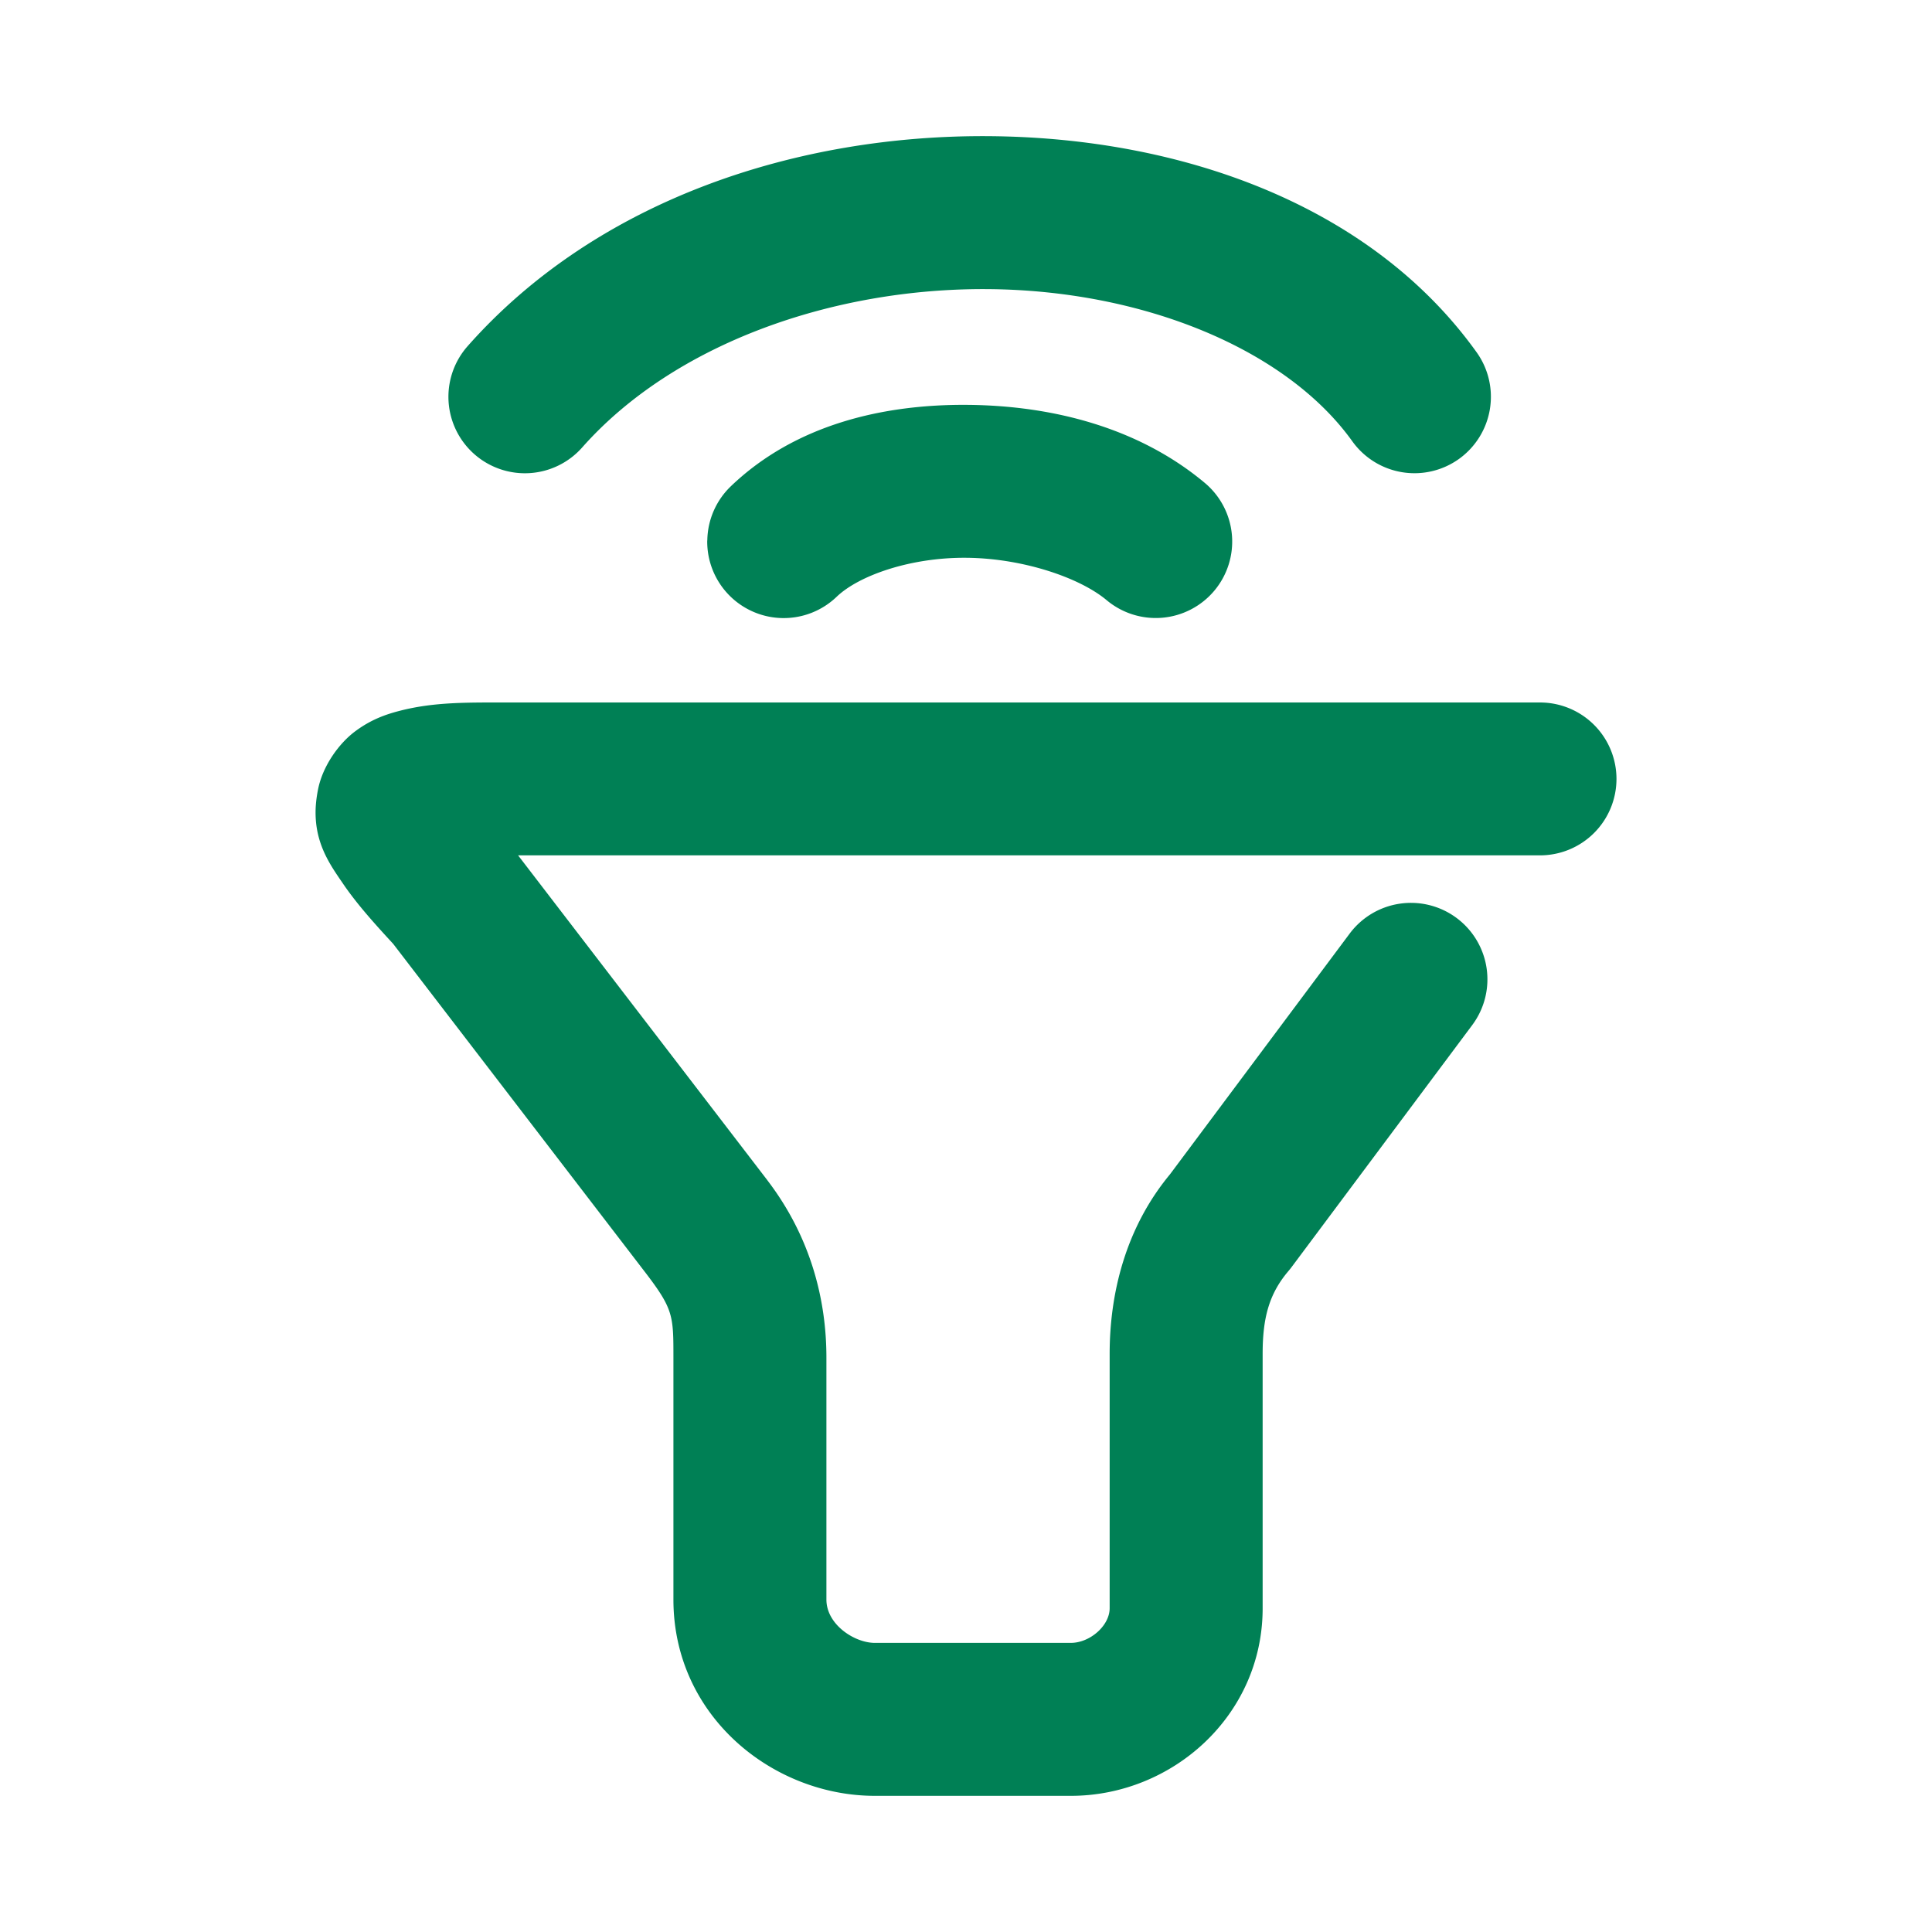 <svg xmlns="http://www.w3.org/2000/svg" width="48" height="48">
	<path d="m 7.846,20.016 c -0.059,0.909 0.356,1.468 0.678,1.941 0.337,0.495 0.76,0.967 1.244,1.492 l 6.283,8.189 c 0.678,0.889 0.68,1.058 0.68,2.09 v 6.012 0.002 c 9.97e-4,2.902 2.474,4.875 5.004,4.875 h 4.869 c 2.523,0 4.766,-1.995 4.766,-4.66 v -6.322 c 0,-0.885 0.156,-1.488 0.643,-2.059 a 1.9,1.9 0 0 0 0.078,-0.098 l 4.486,-6.01 a 1.9,1.9 0 0 0 -0.387,-2.66 1.9,1.9 0 0 0 -2.658,0.387 l -4.486,6.01 0.078,-0.096 c -1.179,1.382 -1.555,3.066 -1.555,4.525 v 6.322 c 0,0.433 -0.489,0.861 -0.965,0.861 h -4.869 c -0.503,0 -1.203,-0.454 -1.203,-1.076 V 33.729 c 0,-1.433 -0.388,-2.992 -1.463,-4.4 a 1.9,1.9 0 0 0 -0.002,-0.004 l -6.195,-8.074 h 25.391 a 1.9,1.9 0 0 0 1.898,-1.898 1.9,1.9 0 0 0 -1.898,-1.9 H 12.178 c -0.858,0 -1.533,0.025 -2.232,0.203 -0.35,0.089 -0.724,0.216 -1.125,0.516 -0.401,0.3 -0.801,0.854 -0.918,1.434 -0.029,0.145 -0.048,0.282 -0.057,0.412 z M 11.141,9.873 a 1.9,1.9 0 0 0 0.641,1.408 1.9,1.9 0 0 0 2.682,-0.164 c 2.279,-2.575 6.22,-3.961 10.072,-3.934 3.852,0.027 7.415,1.482 9.062,3.781 a 1.9,1.9 0 0 0 2.65,0.438 1.9,1.9 0 0 0 0.438,-2.65 c -2.637,-3.68 -7.372,-5.336 -12.123,-5.369 -4.751,-0.034 -9.719,1.57 -12.945,5.217 a 1.9,1.9 0 0 0 -0.477,1.273 z m 6.43,3.555 a 1.9,1.9 0 0 0 0.527,1.342 1.9,1.9 0 0 0 2.688,0.057 c 0.552,-0.529 1.835,-0.982 3.229,-0.969 1.393,0.013 2.806,0.49 3.479,1.053 a 1.9,1.9 0 0 0 2.676,-0.236 1.9,1.9 0 0 0 -0.238,-2.678 c -1.632,-1.366 -3.765,-1.918 -5.879,-1.938 -2.113,-0.02 -4.298,0.491 -5.896,2.023 a 1.9,1.9 0 0 0 -0.584,1.346 z" fill="#008055"/>
</svg>
